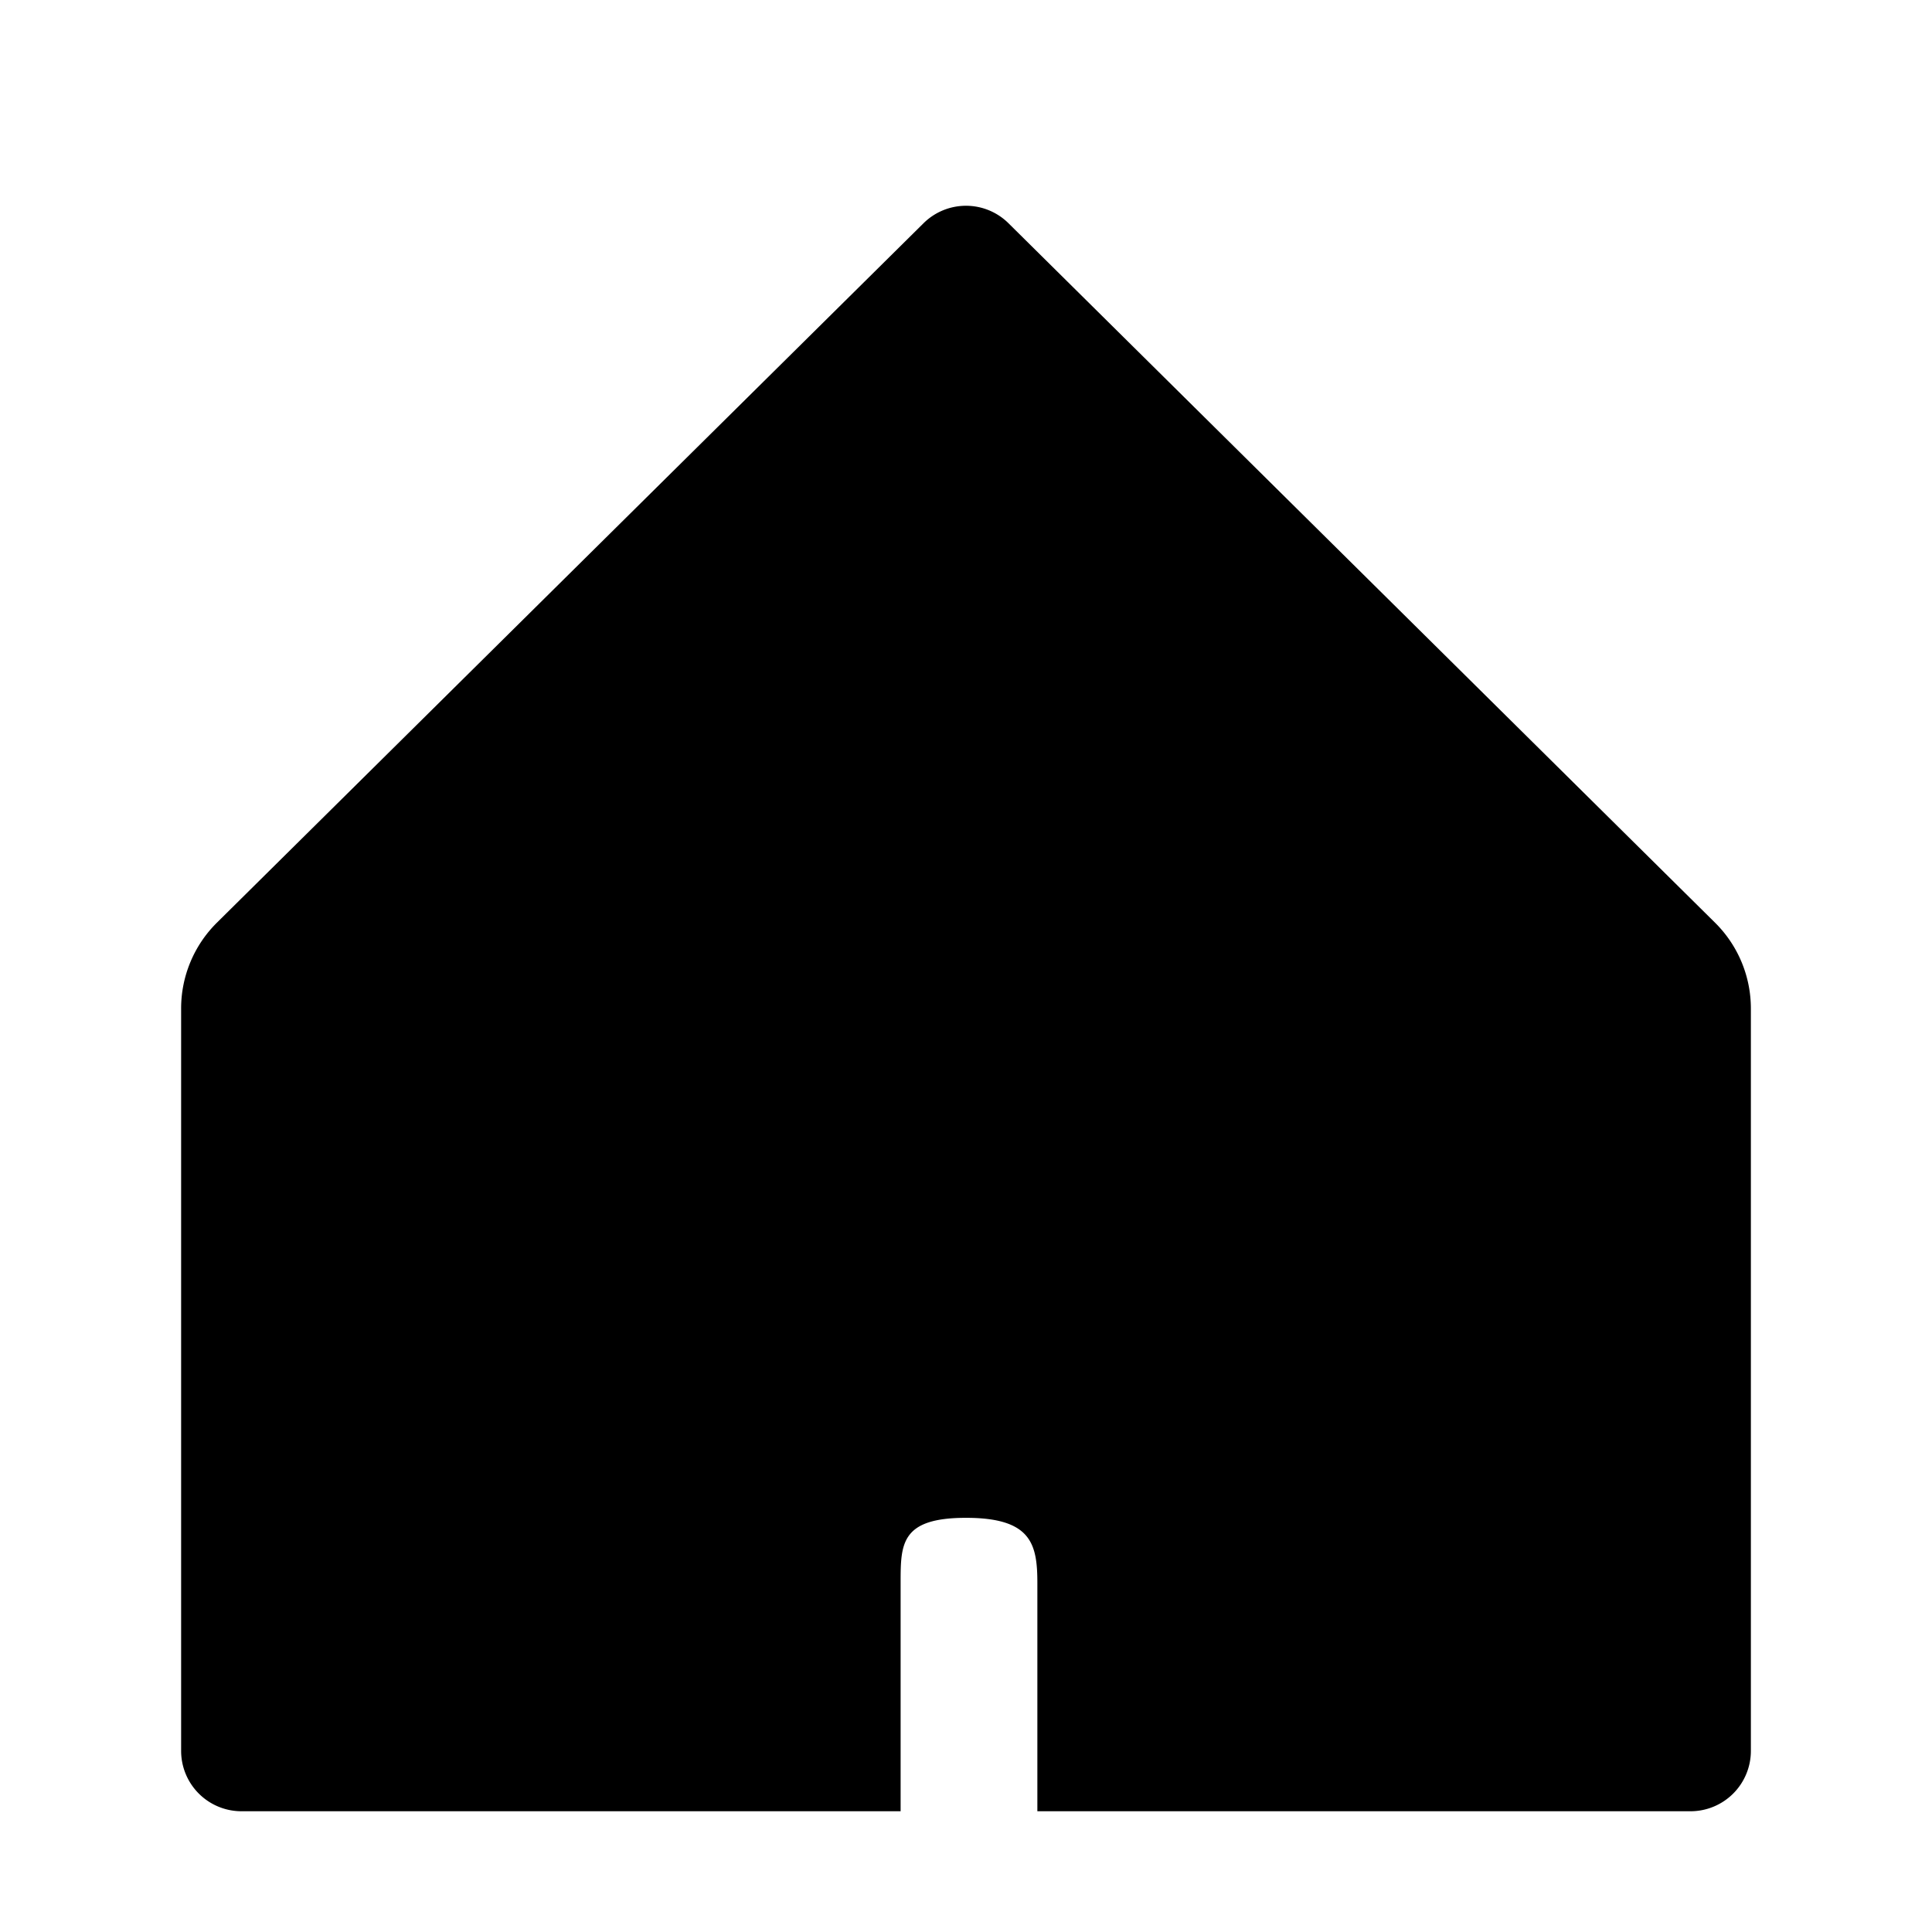 <svg width="32" height="32" viewBox="0 0 32 32" fill="none" xmlns="http://www.w3.org/2000/svg">
    <path fill-rule="evenodd" clip-rule="evenodd" d="M29 16.704a2 2 0 0 0-.593-1.421L16.703 3.697a1 1 0 0 0-1.406 0L3.592 15.283A2 2 0 0 0 3 16.704V29a1 1 0 0 0 1 1h10.917v-3.78c0-.646 0-1.08 1.083-1.08s1.182.434 1.182 1.08V30H28a1 1 0 0 0 1-1V16.704z" fill="current"/>
</svg>

